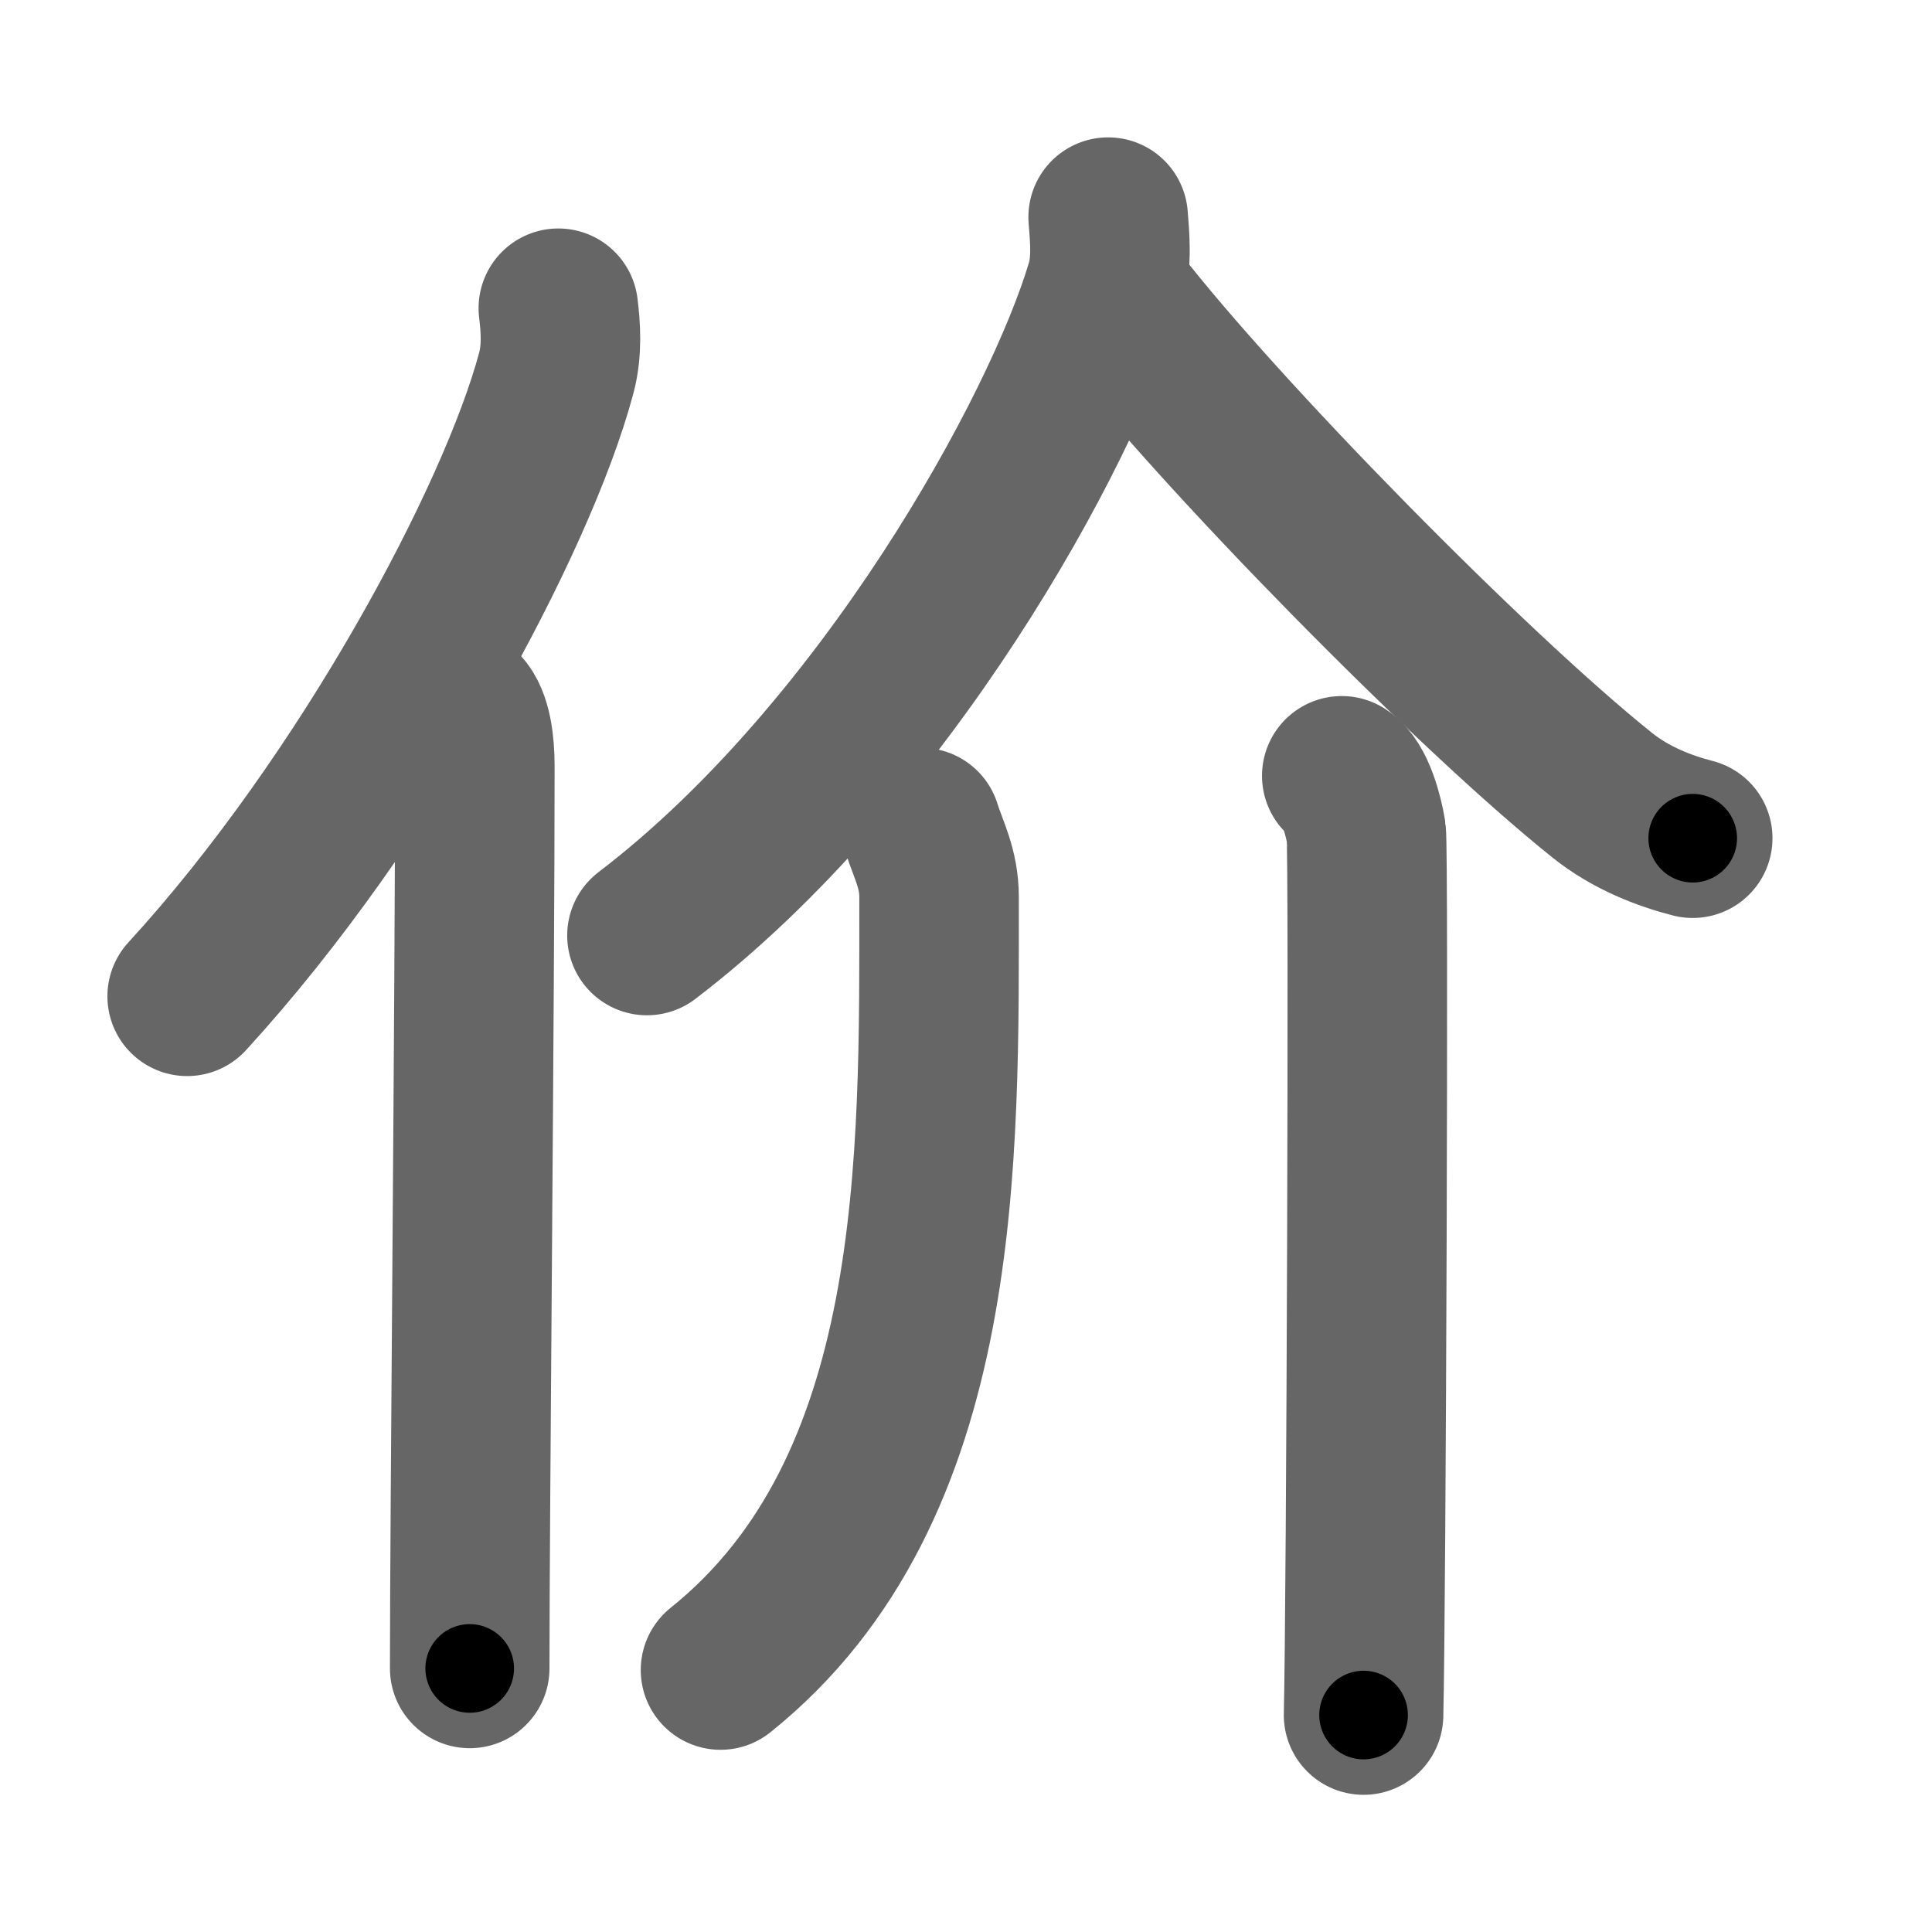 <svg xmlns="http://www.w3.org/2000/svg" width="109" height="109" viewBox="0 0 109 109" id="4ef7"><g fill="none" stroke="#666" stroke-width="9" stroke-linecap="round" stroke-linejoin="round"><g><g><path d="M31.5,17.39c0.13,1.05,0.23,2.38-0.12,3.67c-2.19,8.2-10.64,24.04-20.82,35.15" /><path d="M26.03,40c0.59,0.61,0.76,1.97,0.76,3.23c0,13.02-0.29,42.15-0.29,50.9" /></g><g><g><path d="M62.52,12.25c0.07,0.95,0.25,2.5-0.15,3.83c-2.44,8.24-12.46,26.47-25.87,36.7" /><path d="M63.04,17.05c5.75,7.42,19.95,21.89,27.35,27.81c1.63,1.31,3.55,2.03,5.11,2.43" /></g><g><g><path d="M51.98,46.69c0.41,1.29,1,2.31,1,3.92c0,14.75,0.37,33.43-12.33,43.61" /></g><g><path d="M75.7,43.77c0.76,0.49,1.22,2.22,1.38,3.2c0.15,0.99,0,43.63-0.15,49.79" /></g></g></g></g></g><g fill="none" stroke="#000" stroke-width="5" stroke-linecap="round" stroke-linejoin="round"><path d="M31.5,17.39c0.13,1.05,0.23,2.38-0.12,3.67c-2.19,8.2-10.64,24.04-20.82,35.15" stroke-dasharray="44.841" stroke-dashoffset="44.841"><animate attributeName="stroke-dashoffset" values="44.841;44.841;0" dur="0.448s" fill="freeze" begin="0s;4ef7.click" /></path><path d="M26.03,40c0.59,0.61,0.76,1.97,0.76,3.23c0,13.02-0.29,42.15-0.29,50.9" stroke-dasharray="54.287" stroke-dashoffset="54.287"><animate attributeName="stroke-dashoffset" values="54.287" fill="freeze" begin="4ef7.click" /><animate attributeName="stroke-dashoffset" values="54.287;54.287;0" keyTimes="0;0.452;1" dur="0.991s" fill="freeze" begin="0s;4ef7.click" /></path><path d="M62.52,12.25c0.07,0.95,0.25,2.5-0.15,3.83c-2.44,8.24-12.46,26.47-25.87,36.7" stroke-dasharray="49.324" stroke-dashoffset="49.324"><animate attributeName="stroke-dashoffset" values="49.324" fill="freeze" begin="4ef7.click" /><animate attributeName="stroke-dashoffset" values="49.324;49.324;0" keyTimes="0;0.668;1" dur="1.484s" fill="freeze" begin="0s;4ef7.click" /></path><path d="M63.04,17.05c5.75,7.42,19.95,21.89,27.35,27.81c1.63,1.31,3.55,2.03,5.11,2.43" stroke-dasharray="44.762" stroke-dashoffset="44.762"><animate attributeName="stroke-dashoffset" values="44.762" fill="freeze" begin="4ef7.click" /><animate attributeName="stroke-dashoffset" values="44.762;44.762;0" keyTimes="0;0.768;1" dur="1.932s" fill="freeze" begin="0s;4ef7.click" /></path><path d="M51.98,46.69c0.41,1.29,1,2.31,1,3.92c0,14.75,0.37,33.43-12.33,43.61" stroke-dasharray="51.044" stroke-dashoffset="51.044"><animate attributeName="stroke-dashoffset" values="51.044" fill="freeze" begin="4ef7.click" /><animate attributeName="stroke-dashoffset" values="51.044;51.044;0" keyTimes="0;0.791;1" dur="2.442s" fill="freeze" begin="0s;4ef7.click" /></path><path d="M75.7,43.77c0.76,0.49,1.22,2.22,1.38,3.2c0.15,0.99,0,43.63-0.15,49.79" stroke-dasharray="53.35" stroke-dashoffset="53.35"><animate attributeName="stroke-dashoffset" values="53.35" fill="freeze" begin="4ef7.click" /><animate attributeName="stroke-dashoffset" values="53.35;53.35;0" keyTimes="0;0.821;1" dur="2.976s" fill="freeze" begin="0s;4ef7.click" /></path></g></svg>